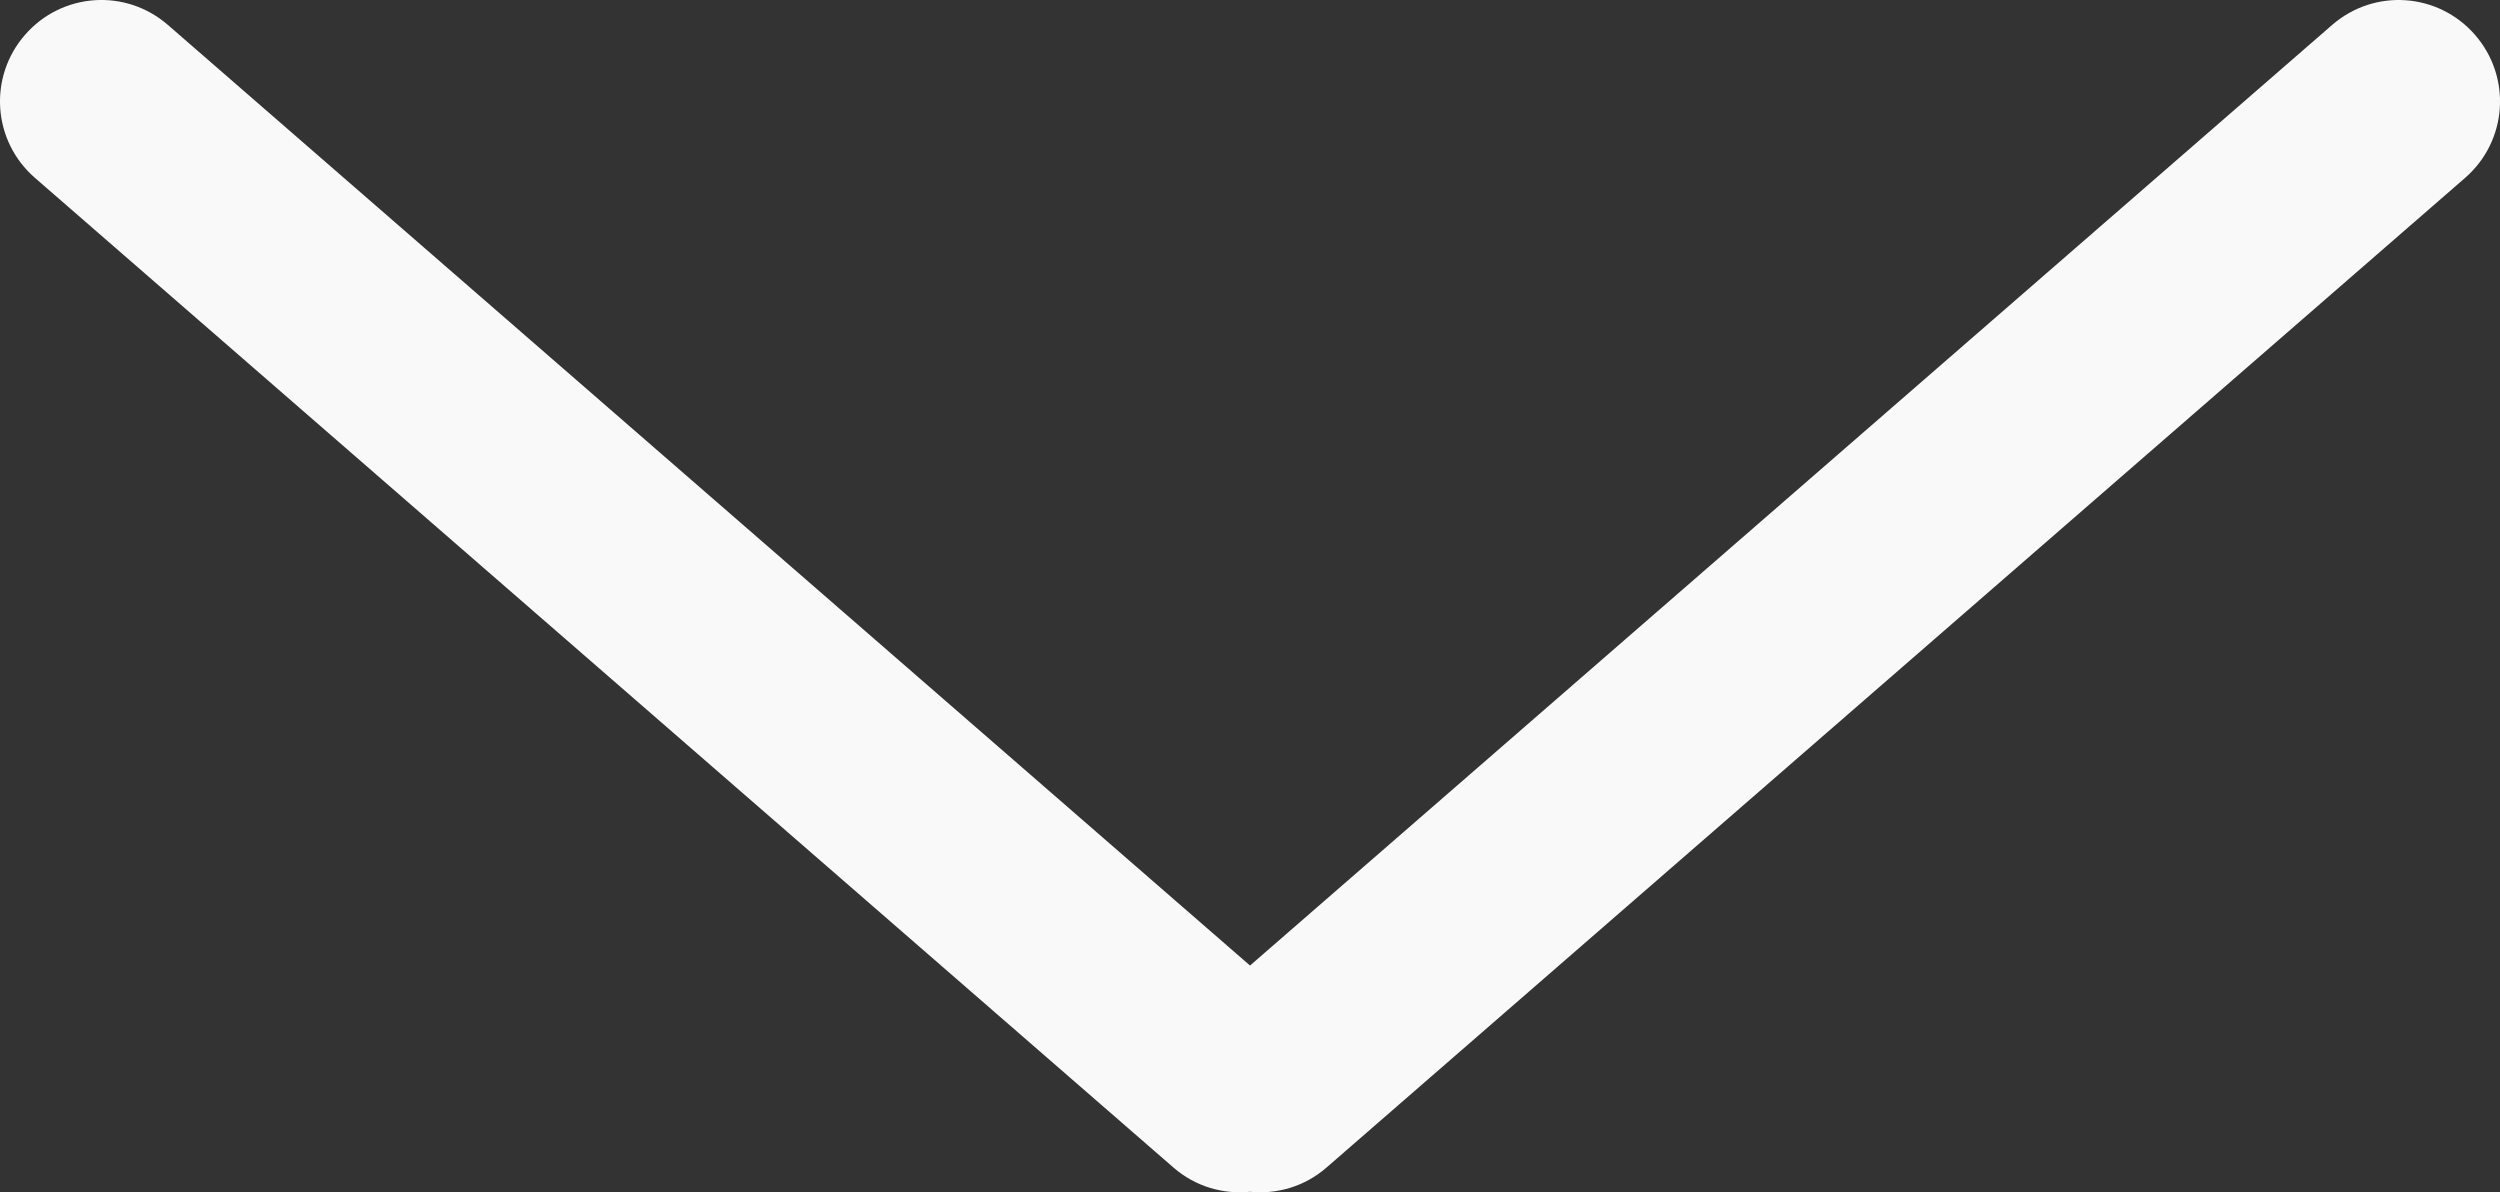 <?xml version="1.0" encoding="UTF-8" standalone="no"?>
<!-- Created with Inkscape (http://www.inkscape.org/) -->

<svg
   xmlns:dc="http://purl.org/dc/elements/1.1/"
   xmlns:cc="http://creativecommons.org/ns#"
   xmlns:rdf="http://www.w3.org/1999/02/22-rdf-syntax-ns#"
   xmlns:svg="http://www.w3.org/2000/svg"
   xmlns="http://www.w3.org/2000/svg"
   xmlns:sodipodi="http://sodipodi.sourceforge.net/DTD/sodipodi-0.dtd"
   xmlns:inkscape="http://www.inkscape.org/namespaces/inkscape"
   version="1.1"
   id="svg2"
   width="85.571"
   height="40.811"
   viewBox="0 0 85.571 40.811"
   sodipodi:docname="pageDownIcon.svg"
   inkscape:version="0.92.2 5c3e80d, 2017-08-06">
  <rect x="0" y="0" width="85.571" height="40.811" fill="#333333" stroke="none"/>
  <defs
     id="defs6" />
  <sodipodi:namedview
     pagecolor="#ffffff"
     bordercolor="#666666"
     borderopacity="1"
     objecttolerance="10"
     gridtolerance="10"
     guidetolerance="10"
     inkscape:pageopacity="0"
     inkscape:pageshadow="2"
     inkscape:window-width="1807"
     inkscape:window-height="882"
     id="namedview4"
     showgrid="false"
     inkscape:pagecheckerboard="true"
     inkscape:zoom="5.19"
     inkscape:cx="4.5698637"
     inkscape:cy="-9.2361243"
     inkscape:window-x="0"
     inkscape:window-y="0"
     inkscape:window-maximized="0"
     inkscape:current-layer="svg2" />
  <path
     style="opacity:1;fill:#ffffff;fill-opacity:0.97;stroke-width:0.865"
     d="m 3.229,0.008 c -0.884,0.062 -1.745,0.462 -2.375,1.187 -1.261,1.45 -1.108,3.632 0.342,4.893 L 40.168,39.965 c 0.753,0.654 1.701,0.919 2.617,0.828 0.916,0.091 1.865,-0.174 2.617,-0.828 L 84.376,6.089 c 1.45,-1.261 1.602,-3.442 0.342,-4.893 -1.261,-1.45 -3.442,-1.602 -4.893,-0.342 L 42.786,33.049 5.747,0.854 c -0.725,-0.63 -1.633,-0.908 -2.518,-0.846 z"
     id="rect12"
     inkscape:connector-curvature="0" />
</svg>
